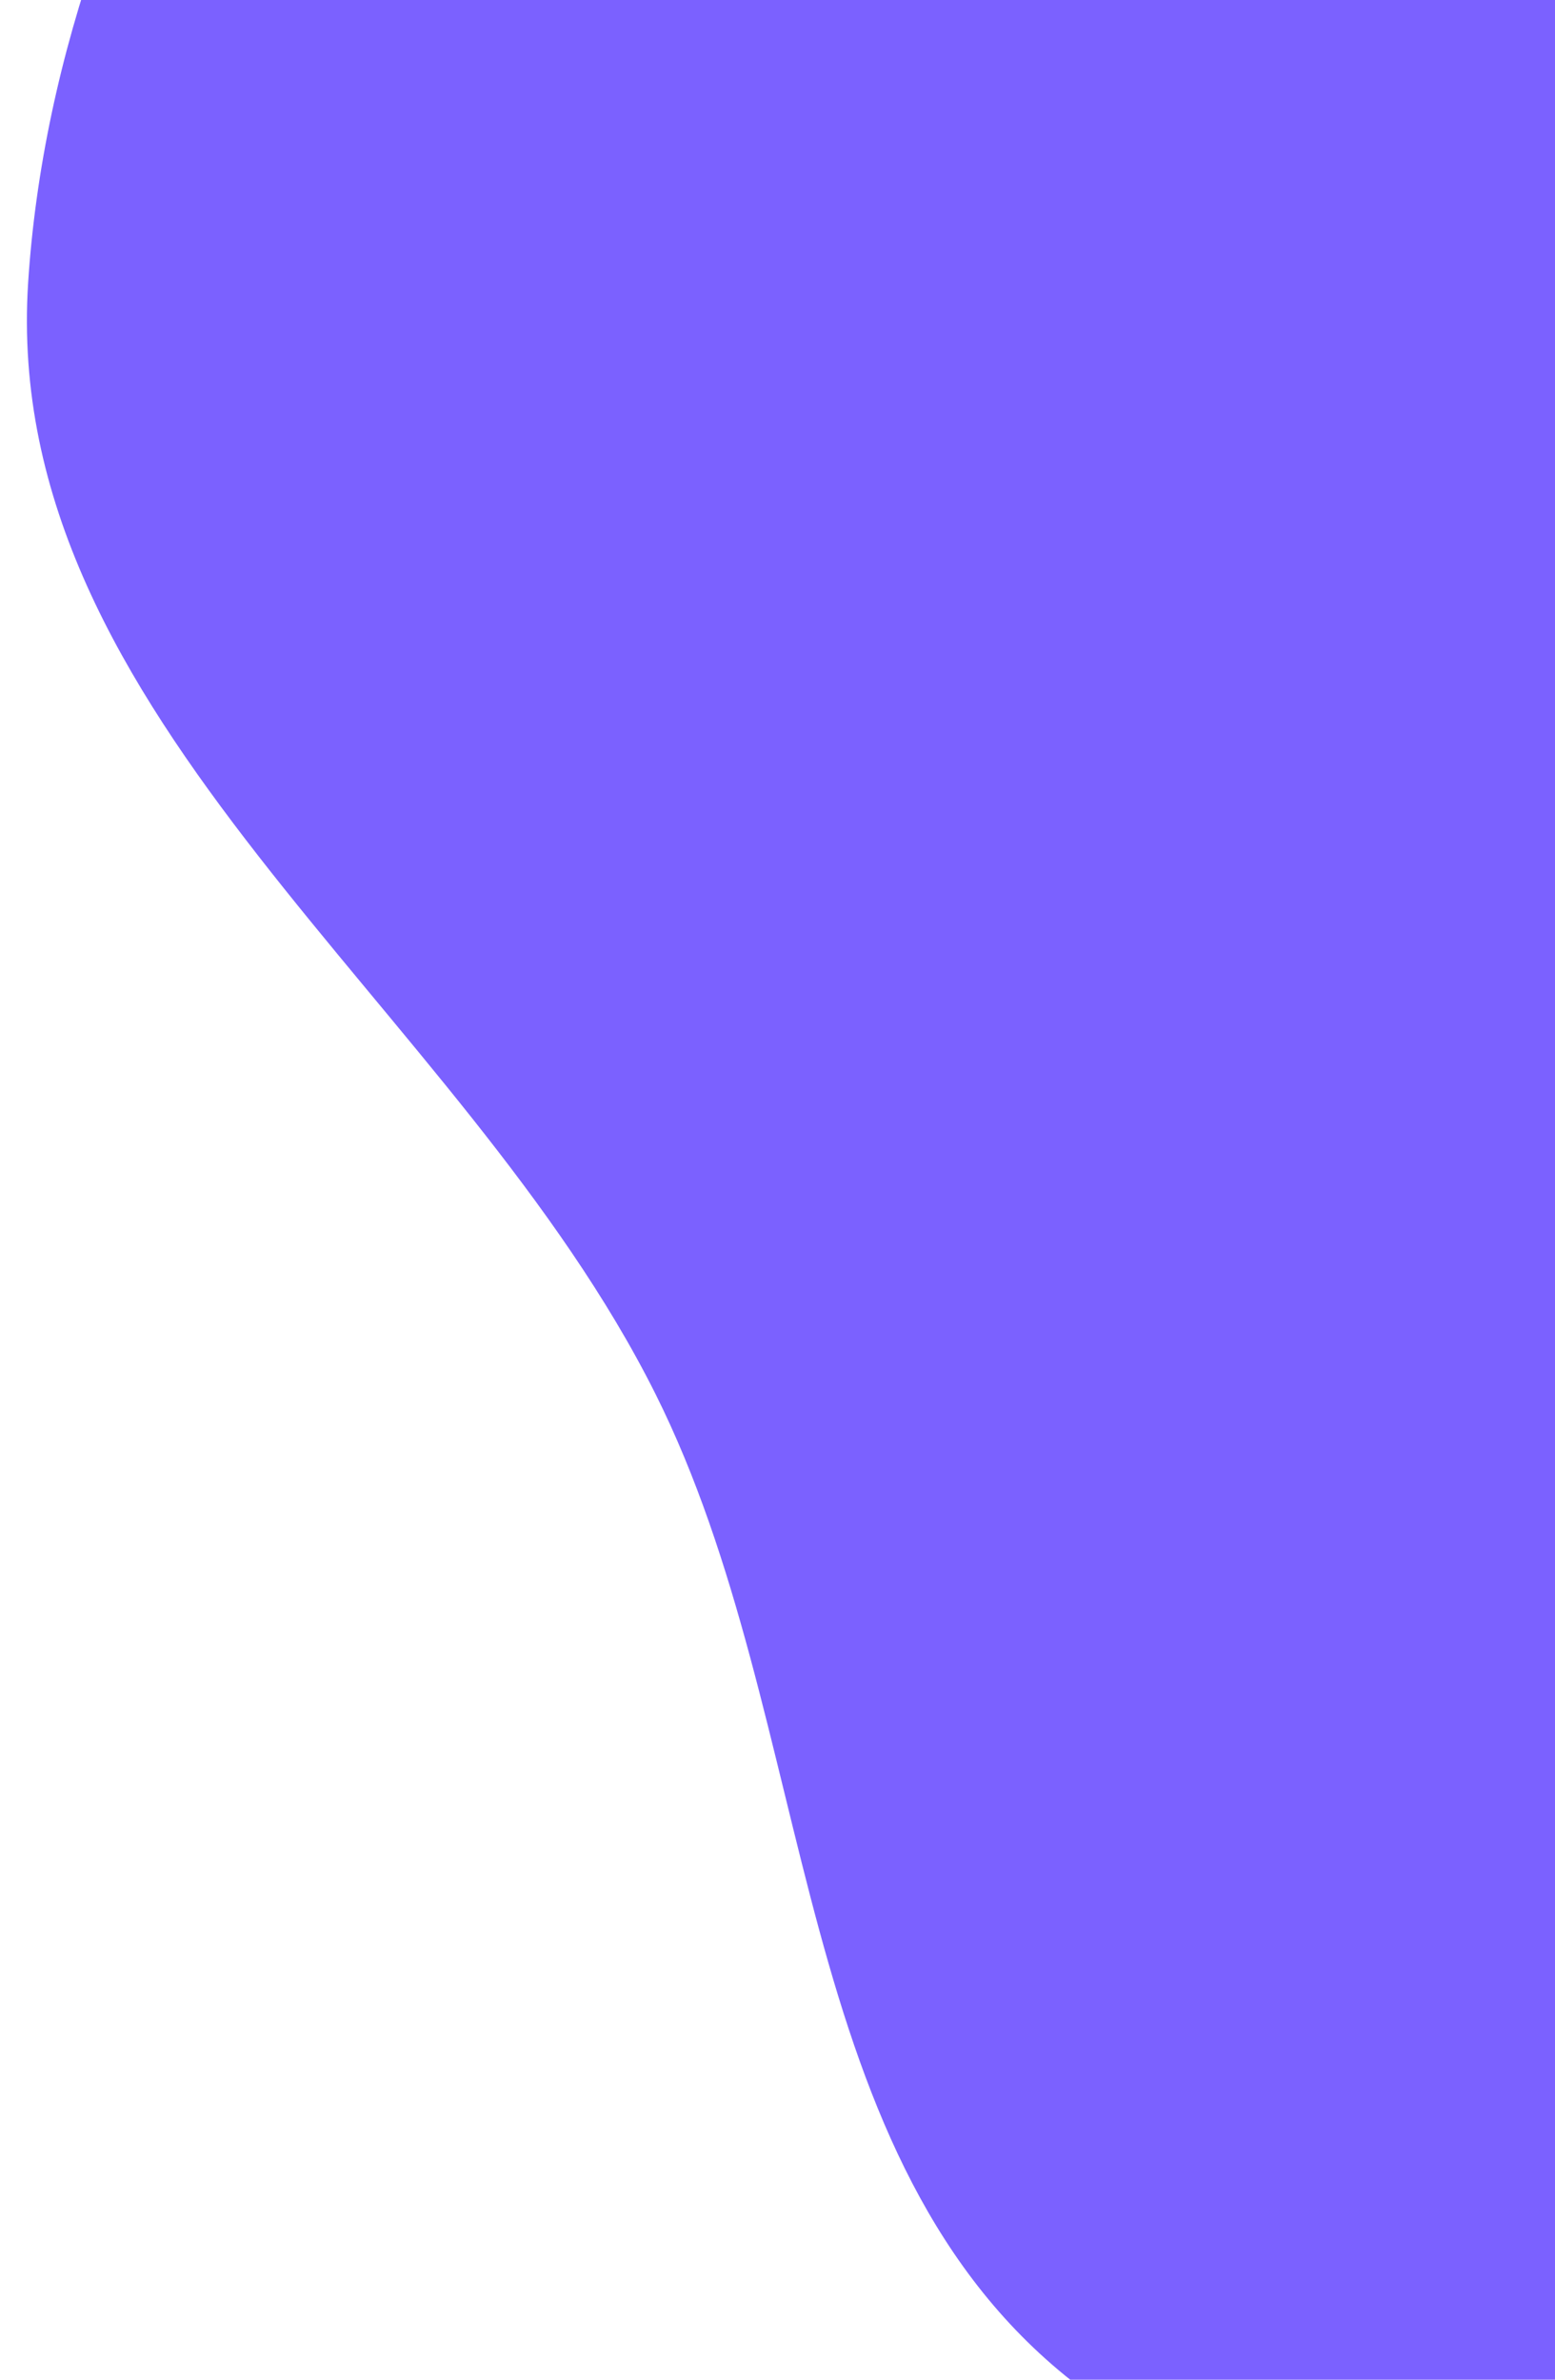 <svg width="49" height="75" viewBox="0 0 49 75" fill="none" xmlns="http://www.w3.org/2000/svg">
<path fill-rule="evenodd" clip-rule="evenodd" d="M100.435 -25.159C112.319 -21.251 116.061 -4.713 116.396 7.839C116.69 18.846 106.519 26.679 102.089 36.781C98.541 44.872 98.512 54.043 93.079 61.011C86.46 69.499 78.613 77.764 68.177 80.271C56.668 83.036 43.36 82.371 33.988 75.206C24.779 68.166 25.845 54.329 20.66 43.943C14.517 31.639 -0.004 22.668 0.887 8.902C1.8 -5.224 11.504 -20.918 25.104 -24.788C39.087 -28.766 50.031 -9.138 64.545 -9.209C77.931 -9.275 87.737 -29.334 100.435 -25.159Z" fill="#7B61FF"/>
</svg>
